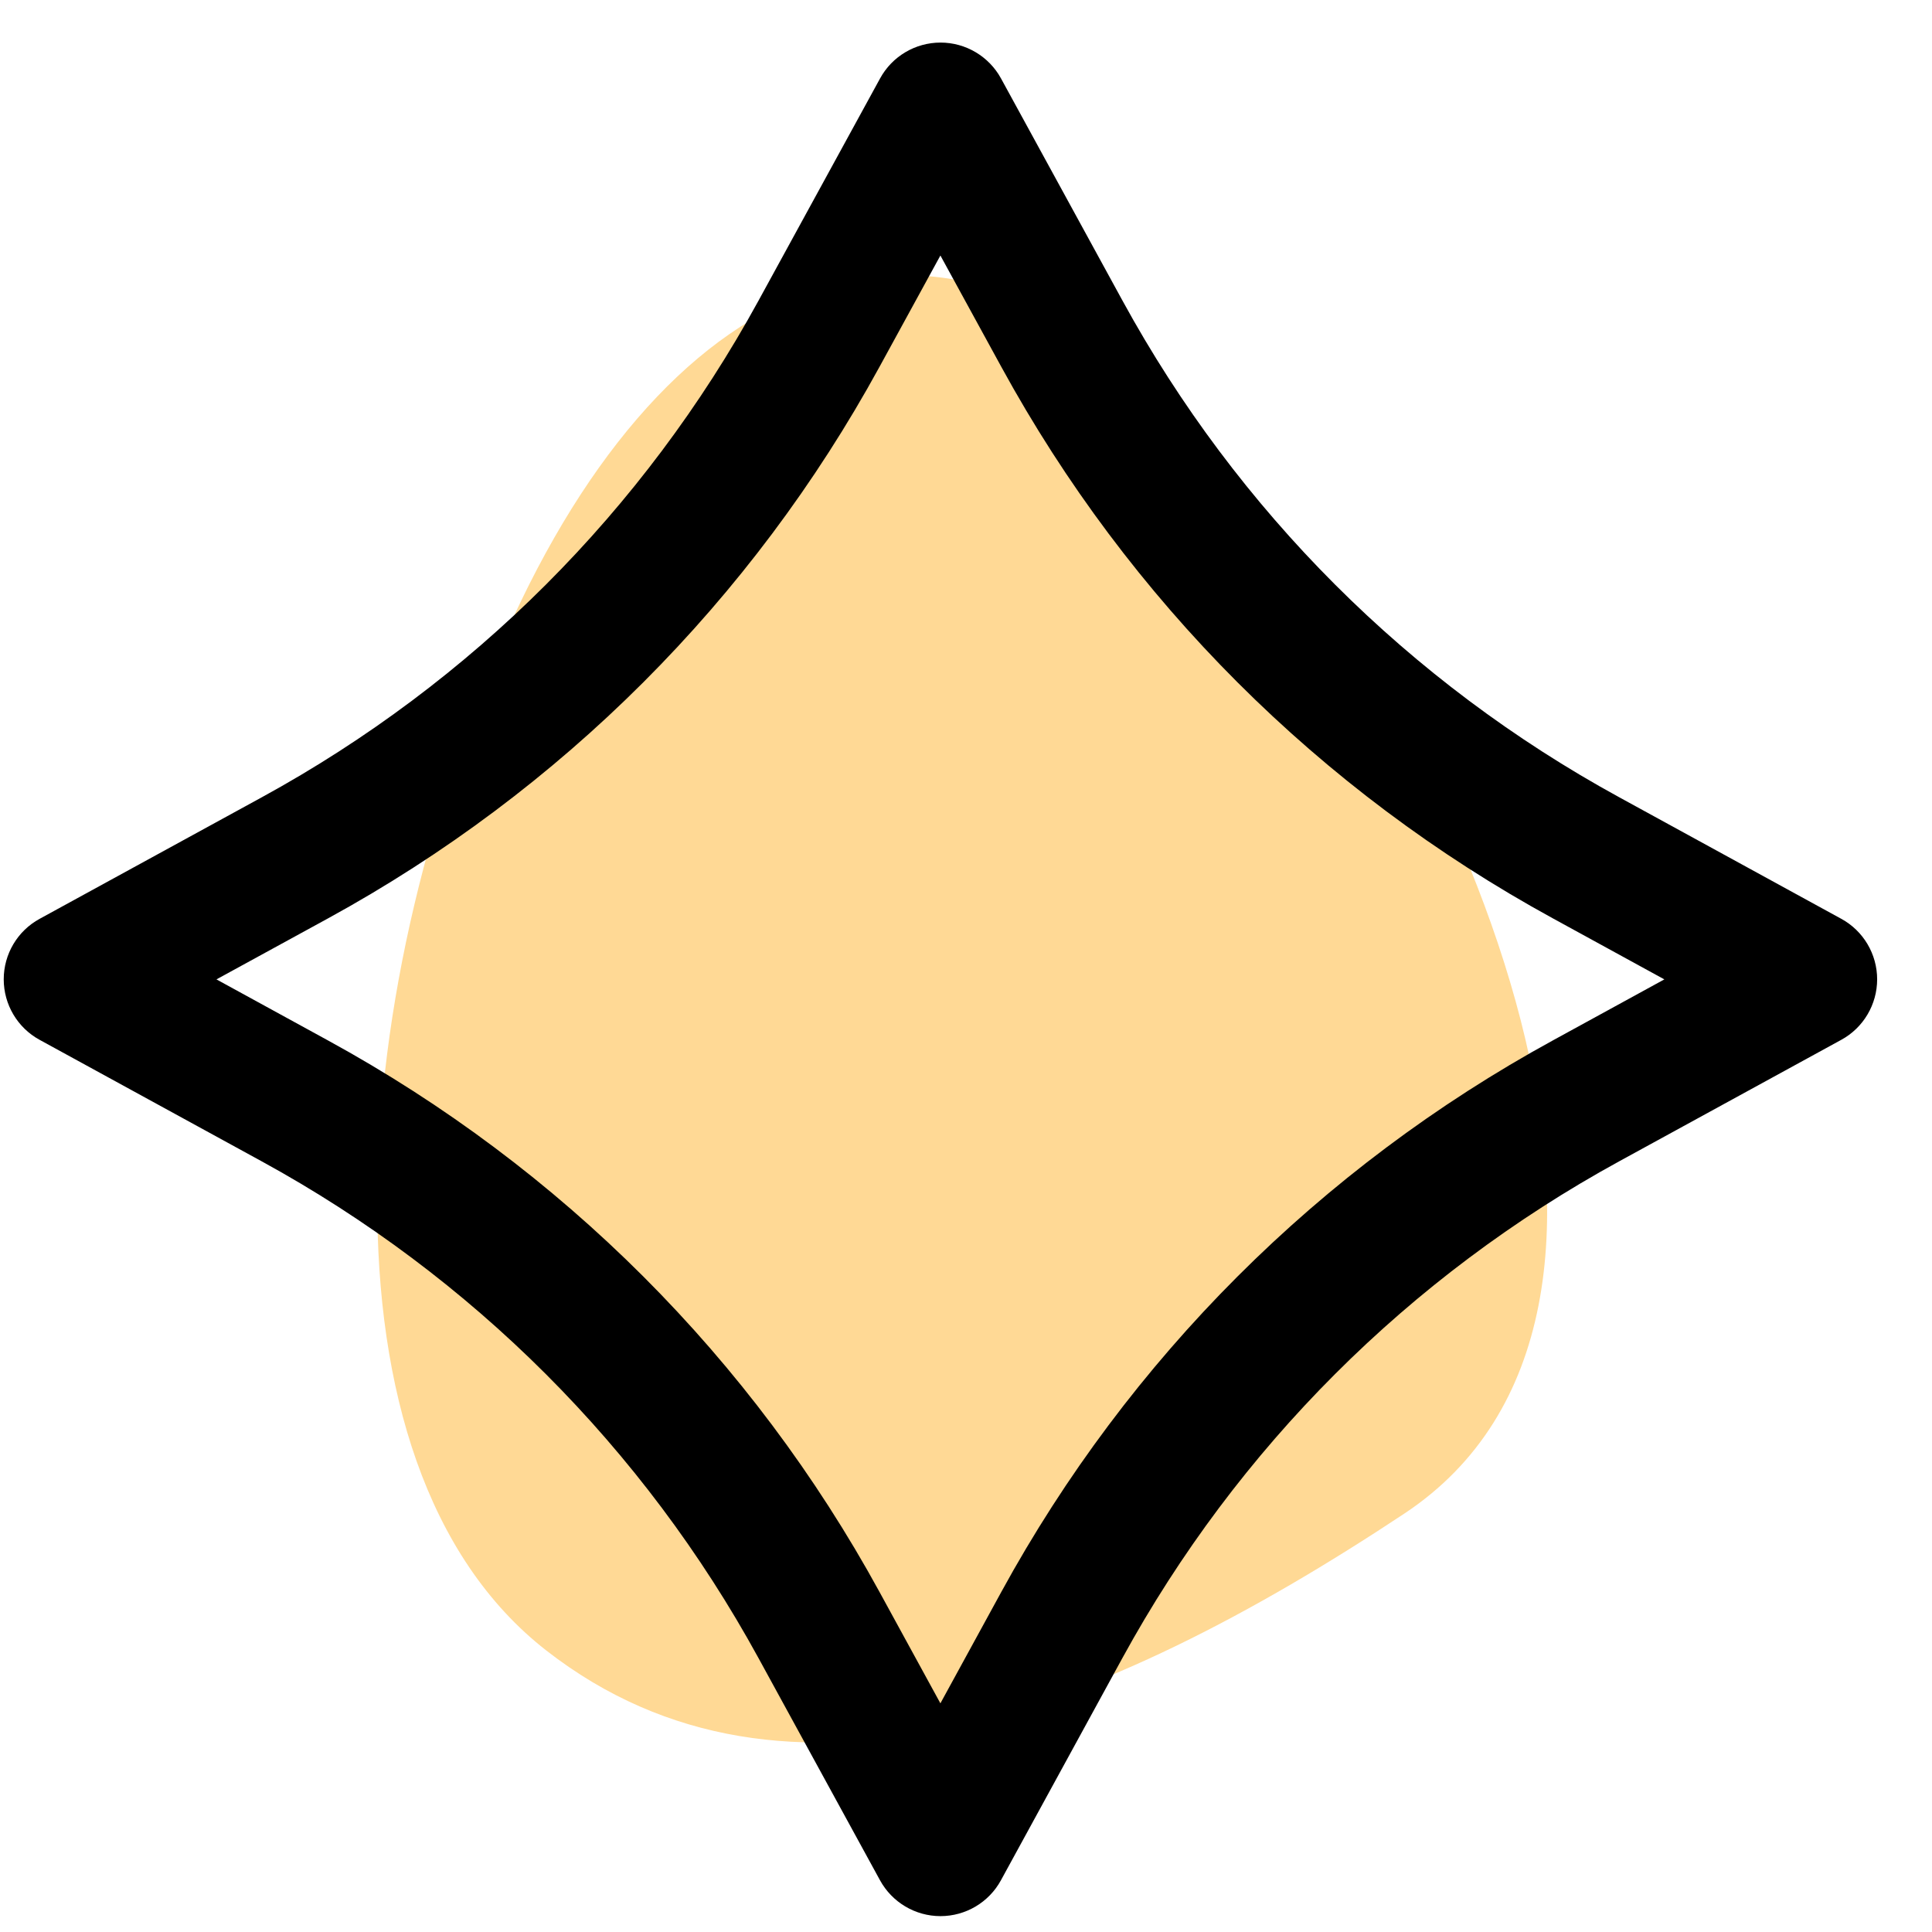 <?xml version="1.0" encoding="UTF-8"?>
<svg viewBox="0 0 28 28" version="1.1" xmlns="http://www.w3.org/2000/svg" xmlns:xlink="http://www.w3.org/1999/xlink">
    <!-- Generator: Sketch 58 (84663) - https://sketch.com -->
    <title>Grosser-Stern1</title>
    <desc>Created with Sketch.</desc>
    <g id="App" stroke="none" stroke-width="1" fill="none" fill-rule="evenodd">
        <g id="Room-Entwicklung" transform="translate(-169, -524)">
            <g id="Grosser-Stern1" transform="translate(169.054, 524.617)">
                <path d="M4.893,7.045 C8.057,3.98 14.939,5.529 19.783,8.651 C24.628,11.774 25.612,15.956 20.766,19.079 C15.92,22.203 7.385,24.357 5.128,19.633 C2.871,14.909 1.73,10.11 4.893,7.045 Z" id="Rectangle-Copy" fill="#FFD995" transform="translate(13.446, 13.883) rotate(-98) translate(-13.446, -13.883) "></path>
                <path d="M-6.92779167e-14,13.576 C-6.92779167e-14,13.941 0.199,14.278 0.52,14.453 L3.739,16.214 C6.784,17.88 9.273,20.369 10.938,23.412 L12.699,26.632 C12.874,26.953 13.211,27.153 13.576,27.153 C13.941,27.153 14.278,26.954 14.453,26.632 L16.213,23.412 C17.878,20.369 20.367,17.88 23.412,16.214 L26.631,14.453 C26.952,14.278 27.151,13.941 27.151,13.576 C27.151,13.211 26.952,12.874 26.631,12.699 L23.412,10.937 C20.368,9.273 17.879,6.785 16.214,3.74 L14.454,0.521 C14.279,0.2 13.942,1.19015908e-13 13.577,1.19015908e-13 C13.212,1.19015908e-13 12.875,0.199 12.7,0.521 L10.939,3.74 C9.274,6.785 6.785,9.273 3.74,10.938 L0.521,12.699 C0.199,12.874 -6.92779167e-14,13.211 -6.92779167e-14,13.576 Z M4.698,12.694 C8.078,10.845 10.843,8.082 12.692,4.7 L13.575,3.086 L14.458,4.7 C16.307,8.082 19.072,10.846 22.452,12.693 L24.067,13.577 L22.452,14.461 C19.071,16.31 16.307,19.074 14.458,22.454 L13.575,24.069 L12.692,22.454 C10.843,19.074 8.079,16.309 4.698,14.461 L3.083,13.577 L4.698,12.694 Z" id="Shape" fill="#000000" fill-rule="nonzero"></path>
            </g>
        </g>
    </g>
</svg>
